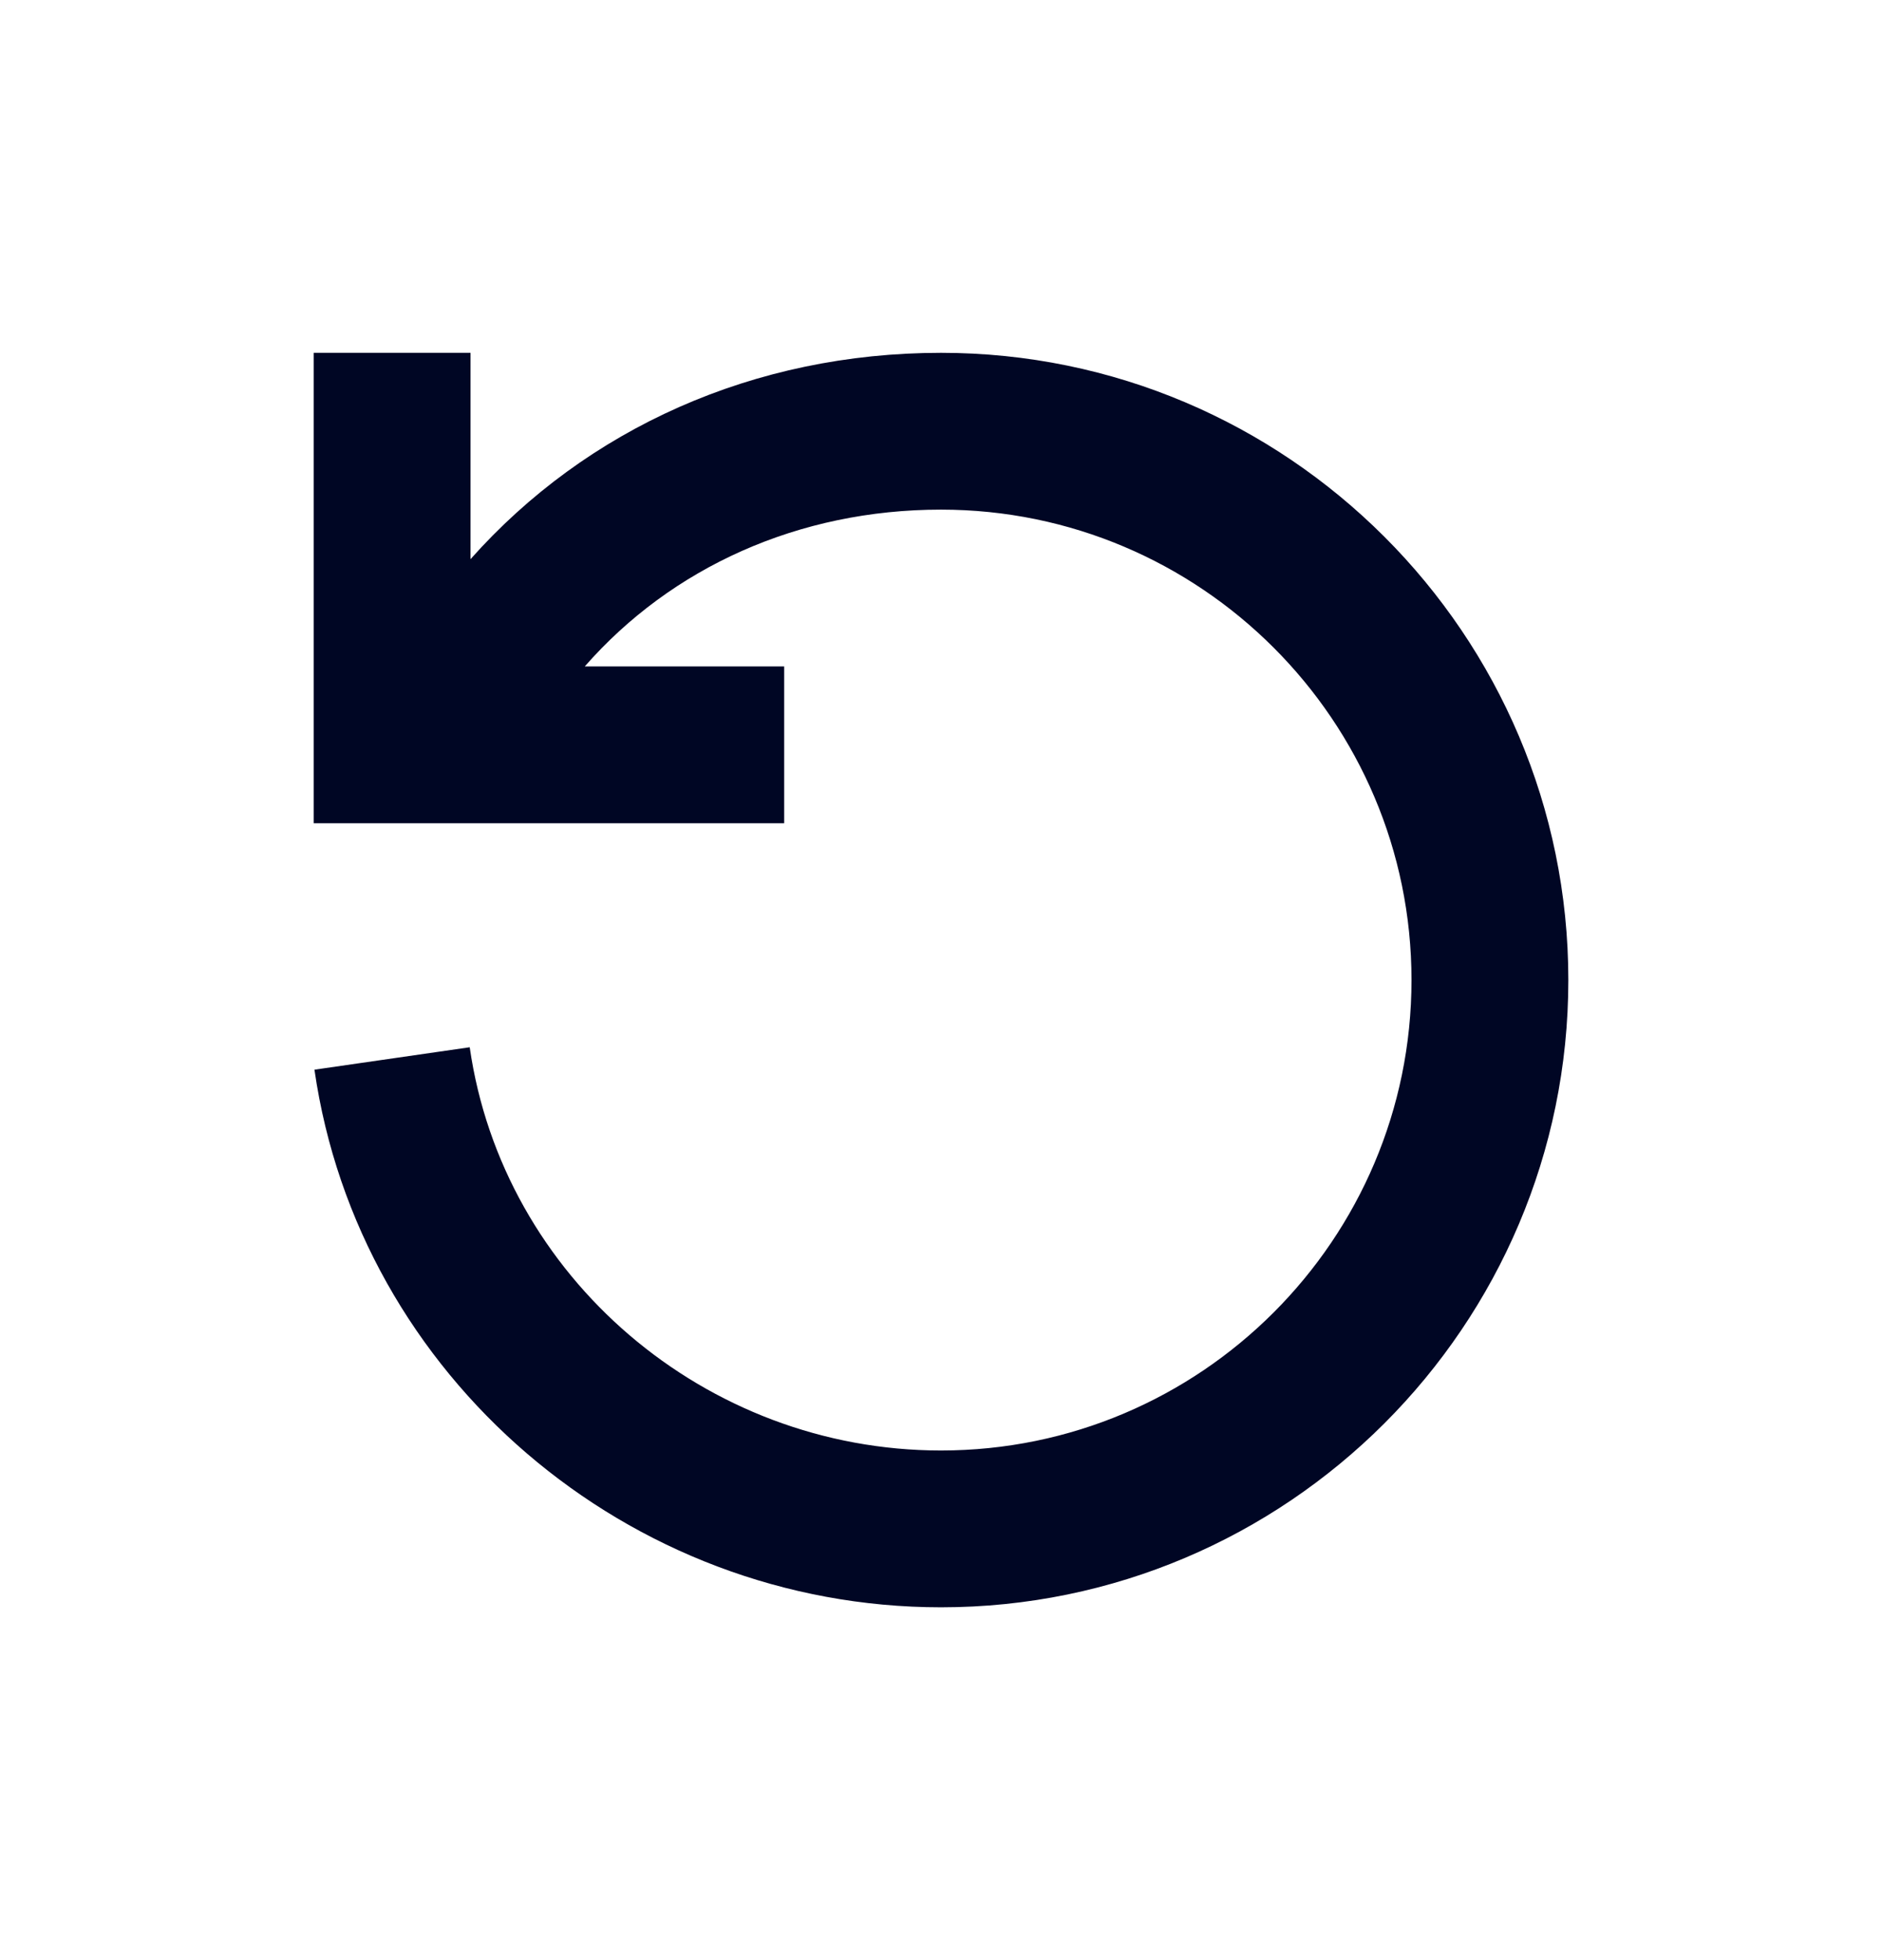 <svg width="24" height="25" viewBox="0 0 24 25" fill="none" xmlns="http://www.w3.org/2000/svg">
<path fill-rule="evenodd" clip-rule="evenodd" d="M12 4.5C9.615 4.5 7.479 5.468 6 7.132V4.5H4V10.5H10V8.5H7.457C8.563 7.237 10.184 6.5 12 6.5C15.309 6.5 18 9.191 18 12.5C18 15.809 15.309 18.5 12 18.5C8.995 18.5 6.411 16.289 5.99 13.357L4.01 13.643C4.572 17.552 8.007 20.5 12 20.5C16.411 20.5 20 16.911 20 12.5C20 8.089 16.411 4.5 12 4.5Z" fill="#000624"/>
</svg>
